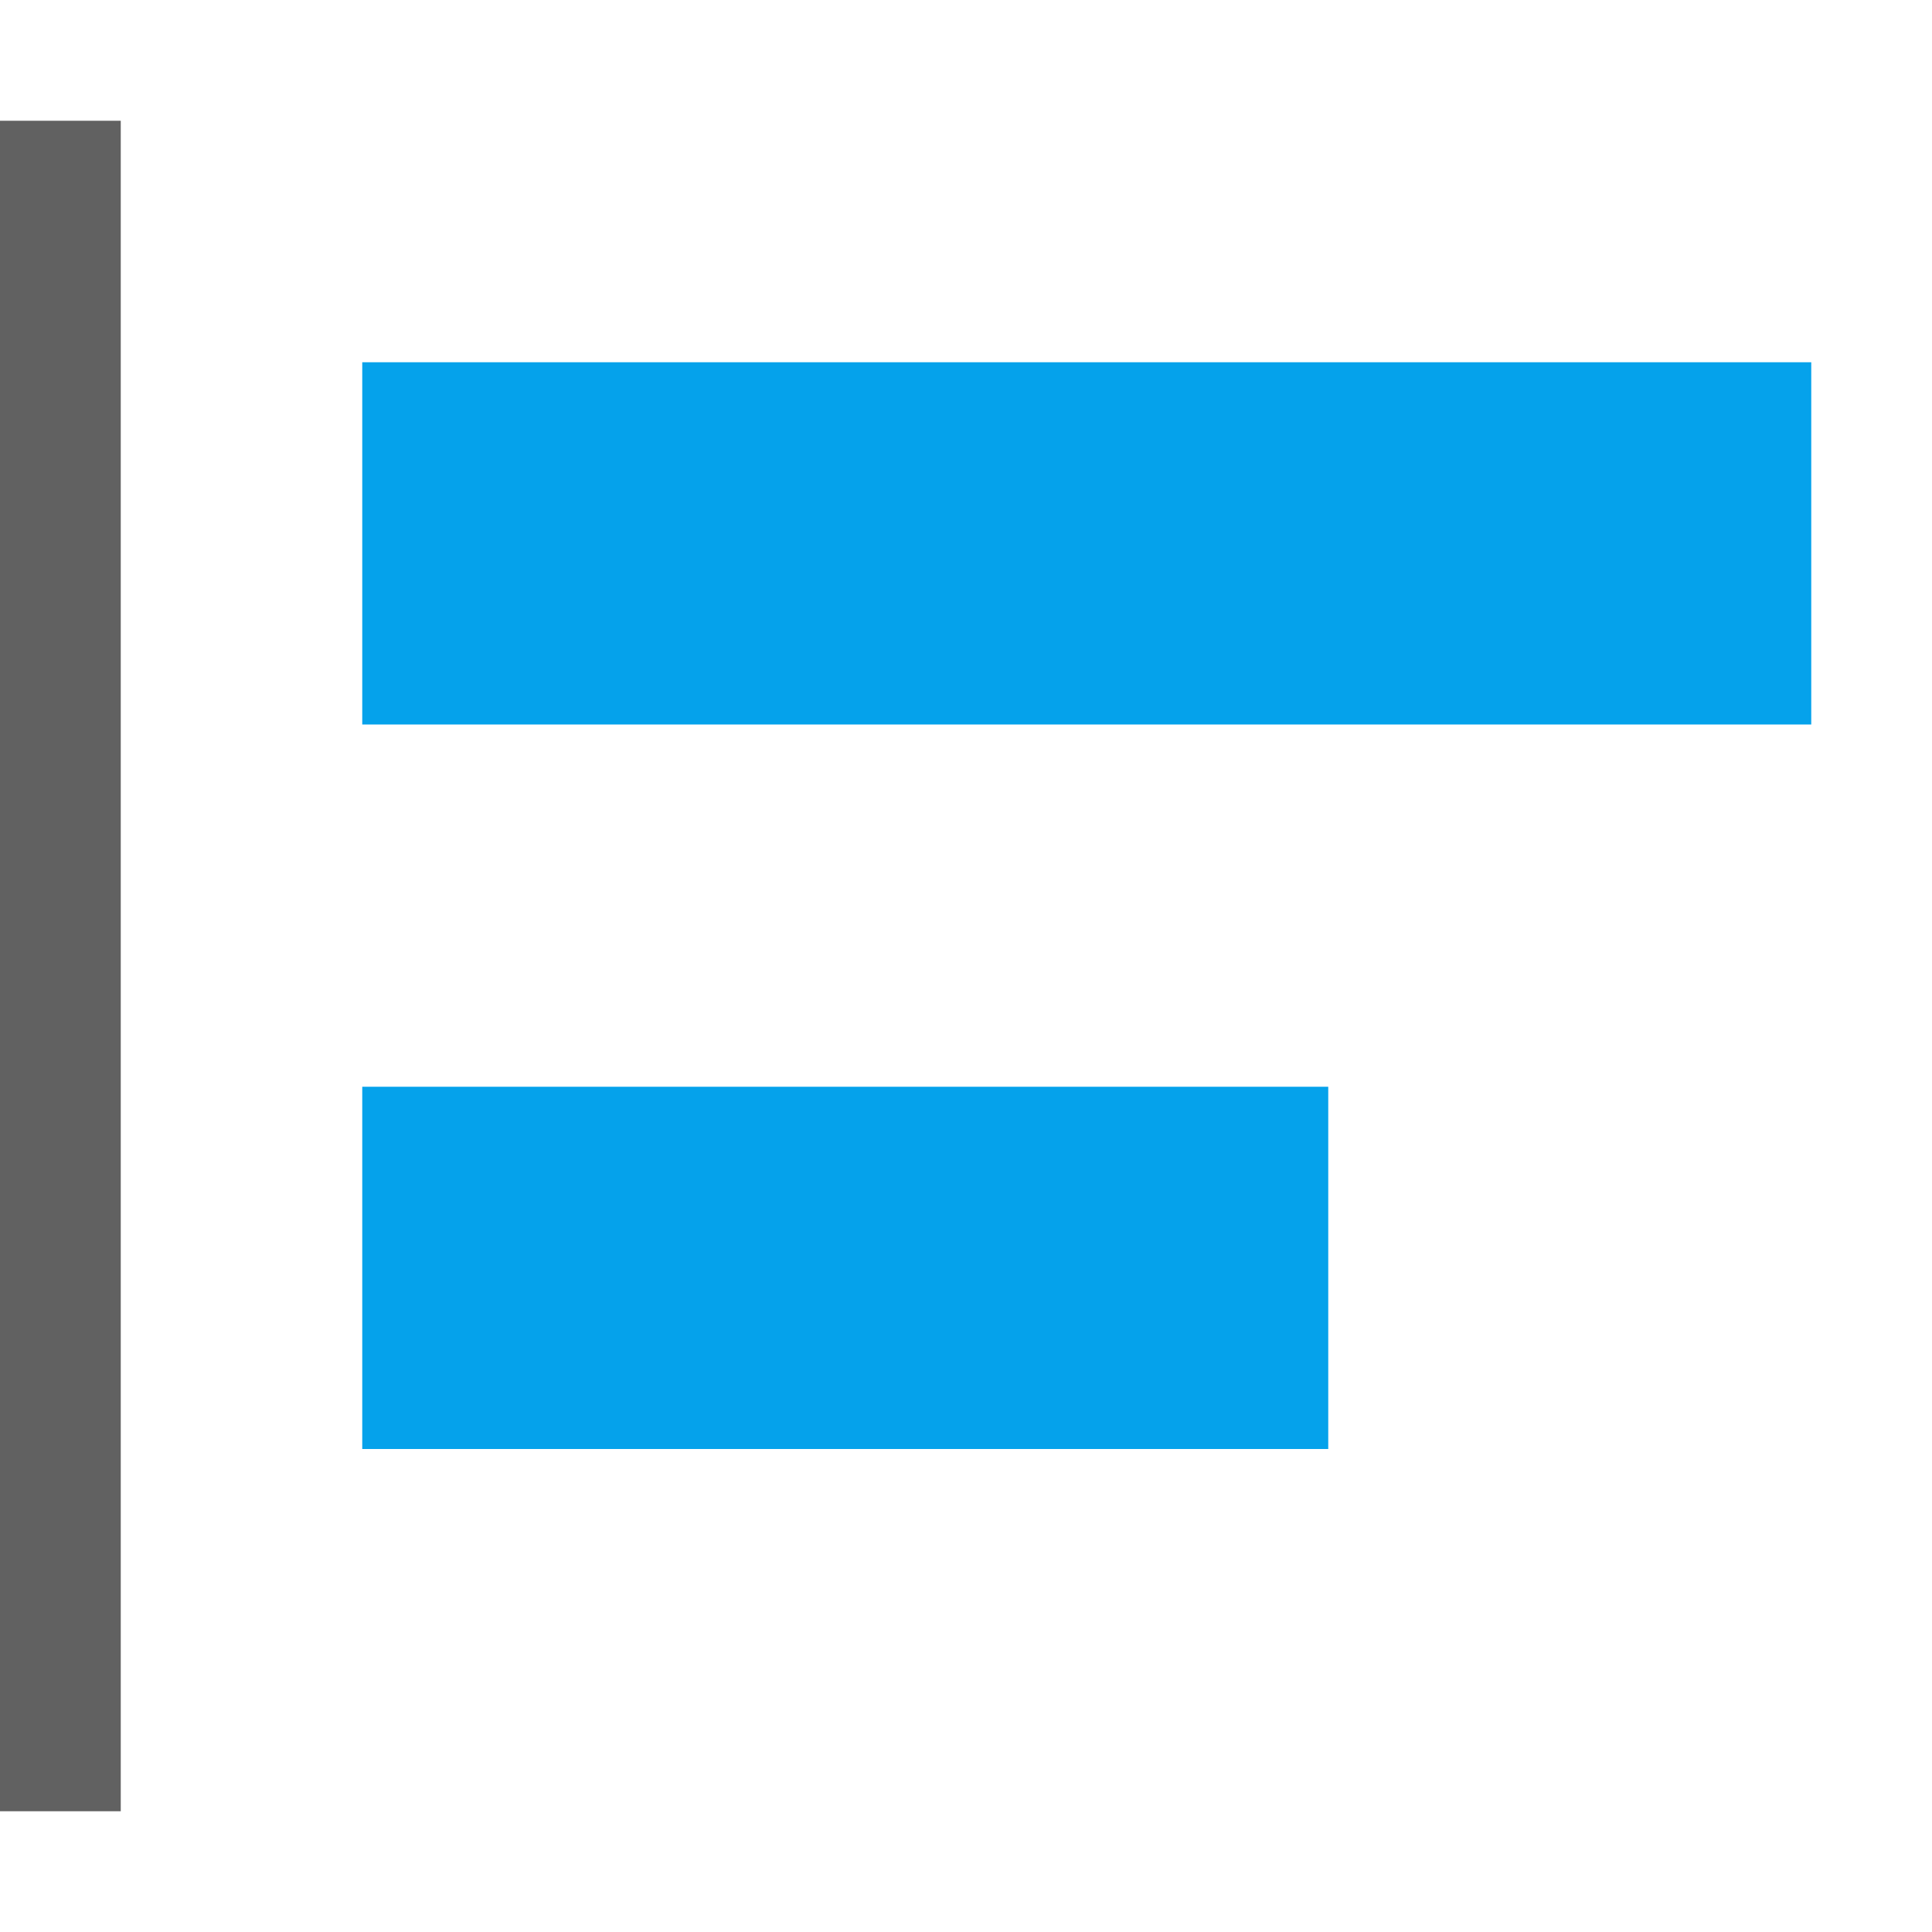 <?xml version="1.0" encoding="UTF-8" standalone="no"?>
<svg
   version="1.1"
   id="svg1"
   width="16"
   height="16"
   viewBox="0 0 16 16"
   sodipodi:docname="align-horizontal-left-symbolic.svg"
   inkscape:version="1.2.2 (1:1.2.2+202212051552+b0a8486541)"
   xmlns:inkscape="http://www.inkscape.org/namespaces/inkscape"
   xmlns:sodipodi="http://sodipodi.sourceforge.net/DTD/sodipodi-0.dtd"
   xmlns="http://www.w3.org/2000/svg"
   xmlns:svg="http://www.w3.org/2000/svg">
  <defs
     id="defs278" />
  <sodipodi:namedview
     objecttolerance="10"
     gridtolerance="10"
     guidetolerance="10"
     id="namedview"
     showgrid="true"
     inkscape:zoom="28.825424"
     inkscape:cx="-0.58975715"
     inkscape:cy="11.708414"
     inkscape:window-width="1920"
     inkscape:window-height="1016"
     inkscape:window-x="0"
     inkscape:window-y="27"
     inkscape:window-maximized="1"
     inkscape:current-layer="svg1"
     inkscape:document-rotation="0"
     inkscape:snap-global="true"
     units="px"
     inkscape:document-units="px"
     pagecolor="#ffffff"
     bordercolor="#666666"
     borderopacity="1.0"
     inkscape:pageshadow="2"
     inkscape:pageopacity="0.0"
     inkscape:pagecheckerboard="0"
     inkscape:showpageshadow="0"
     inkscape:deskcolor="#d1d1d1">
    <inkscape:grid
       type="xygrid"
       id="grid"
       units="px"
       spacingx="1"
       spacingy="1" />
  </sodipodi:namedview>
  <g
     id="g764">
    <path
       id="rect928"
       style="opacity:0.8;fill:#00aaff;fill-opacity:0;stroke-width:2.309"
       class="error"
       d="M 0,0 V 16 H 16 V 0 Z" />
    <path
       id="rect859"
       style="fill:#05a2eb;fill-opacity:1;stroke-width:0.624"
       class="error"
       d="M 3,3 V 6 H 15 V 3 Z"
       sodipodi:nodetypes="ccccc" />
    <path
       id="rect861"
       style="fill:#05a2eb;fill-opacity:1;stroke-width:0.574"
       class="error"
       d="m 3,9 v 3 h 8 V 9 Z"
       sodipodi:nodetypes="ccccc" />
    <path
       id="rect225"
       style="fill:#616161;fill-opacity:1;stroke-width:0;stroke-linecap:square;stroke-linejoin:round;stroke-opacity:0.396;paint-order:fill markers stroke"
       d="M 0,1 V 15 H 1 V 1 Z"
       class="base" />
  </g>
</svg>
